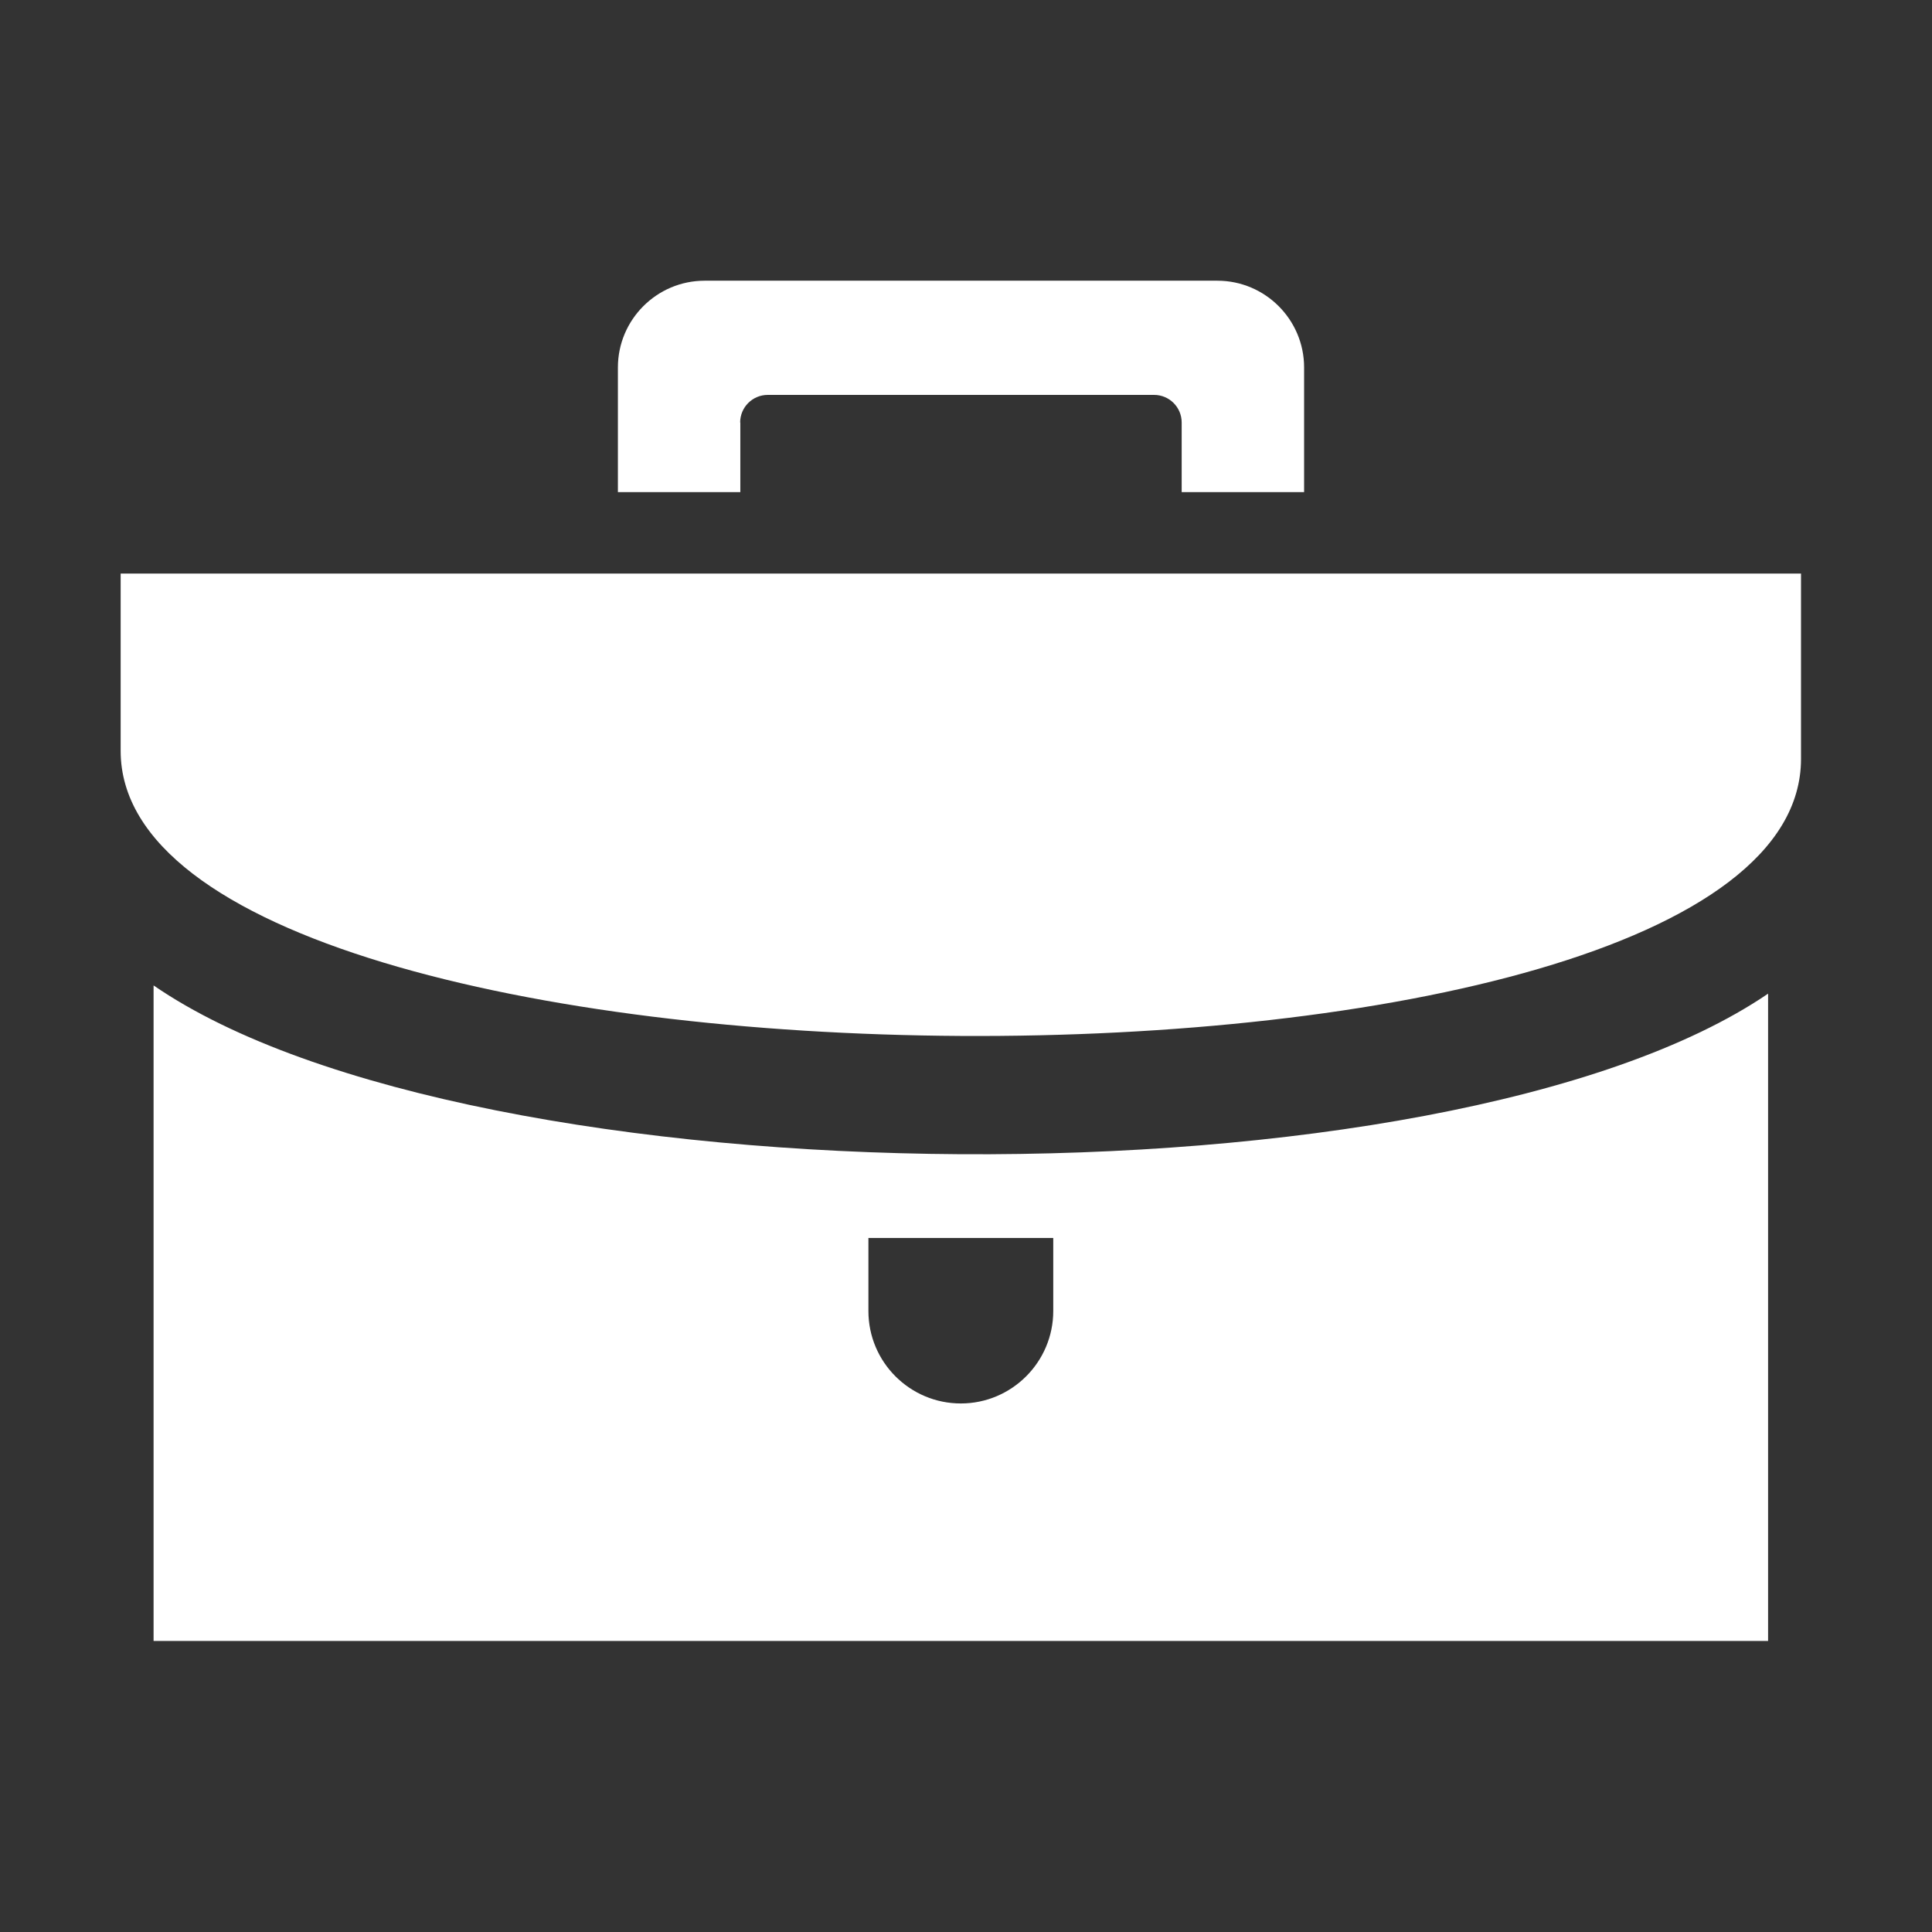 <?xml version="1.0" encoding="UTF-8" standalone="no"?>
<svg
   xmlns:dc="http://purl.org/dc/elements/1.1/"
   xmlns:cc="http://creativecommons.org/ns#"
   xmlns:rdf="http://www.w3.org/1999/02/22-rdf-syntax-ns#"
   xmlns:svg="http://www.w3.org/2000/svg"
   xmlns="http://www.w3.org/2000/svg"
   height="80"
   width="80"
   id="svg8"
   xml:space="preserve"
   enable-background="new 0 0 1000 1000"
   viewBox="0 0 80 80"
   y="0px"
   x="0px"
   version="1.1"><rect x="0" y="0" width="80" height="80" fill="#333333" stroke="none"/><defs
   id="defs12" />
<g
   style="stroke-width:14;fill:#ffffff;fill-opacity:1"
   transform="matrix(0.071,0,0,0.071,4.286,4.282)"
   id="g6"><path
     style="stroke-width:14;fill:#ffffff;fill-opacity:1"
     id="path4"
     d="M 10,377.6 V 274.2 h 980 v 108.1 c 0,219.4 -980,213 -980,-4.7 z M 371.3,186.1 c 0,-8.9 7.2,-16.1 16.1,-16.1 h 225.3 c 8.9,0 16.1,7.2 16.1,16.1 v 40.6 h 71.4 V 154 c 0,-27.9 -22.7,-50.6 -50.6,-50.6 h -299 c -27.9,0 -50.6,22.7 -50.6,50.6 v 72.7 h 71.4 V 186.1 Z M 970.8,519.2 V 896.7 H 29.2 V 514.4 C 215.6,642.6 783,647.1 970.8,519.2 Z M 553.9,661.7 H 446.1 v 42.6 c 0,29.8 24.2,53.9 53.9,53.9 29.7,0 53.9,-24.2 53.9,-53.9 z" /></g>
</svg>